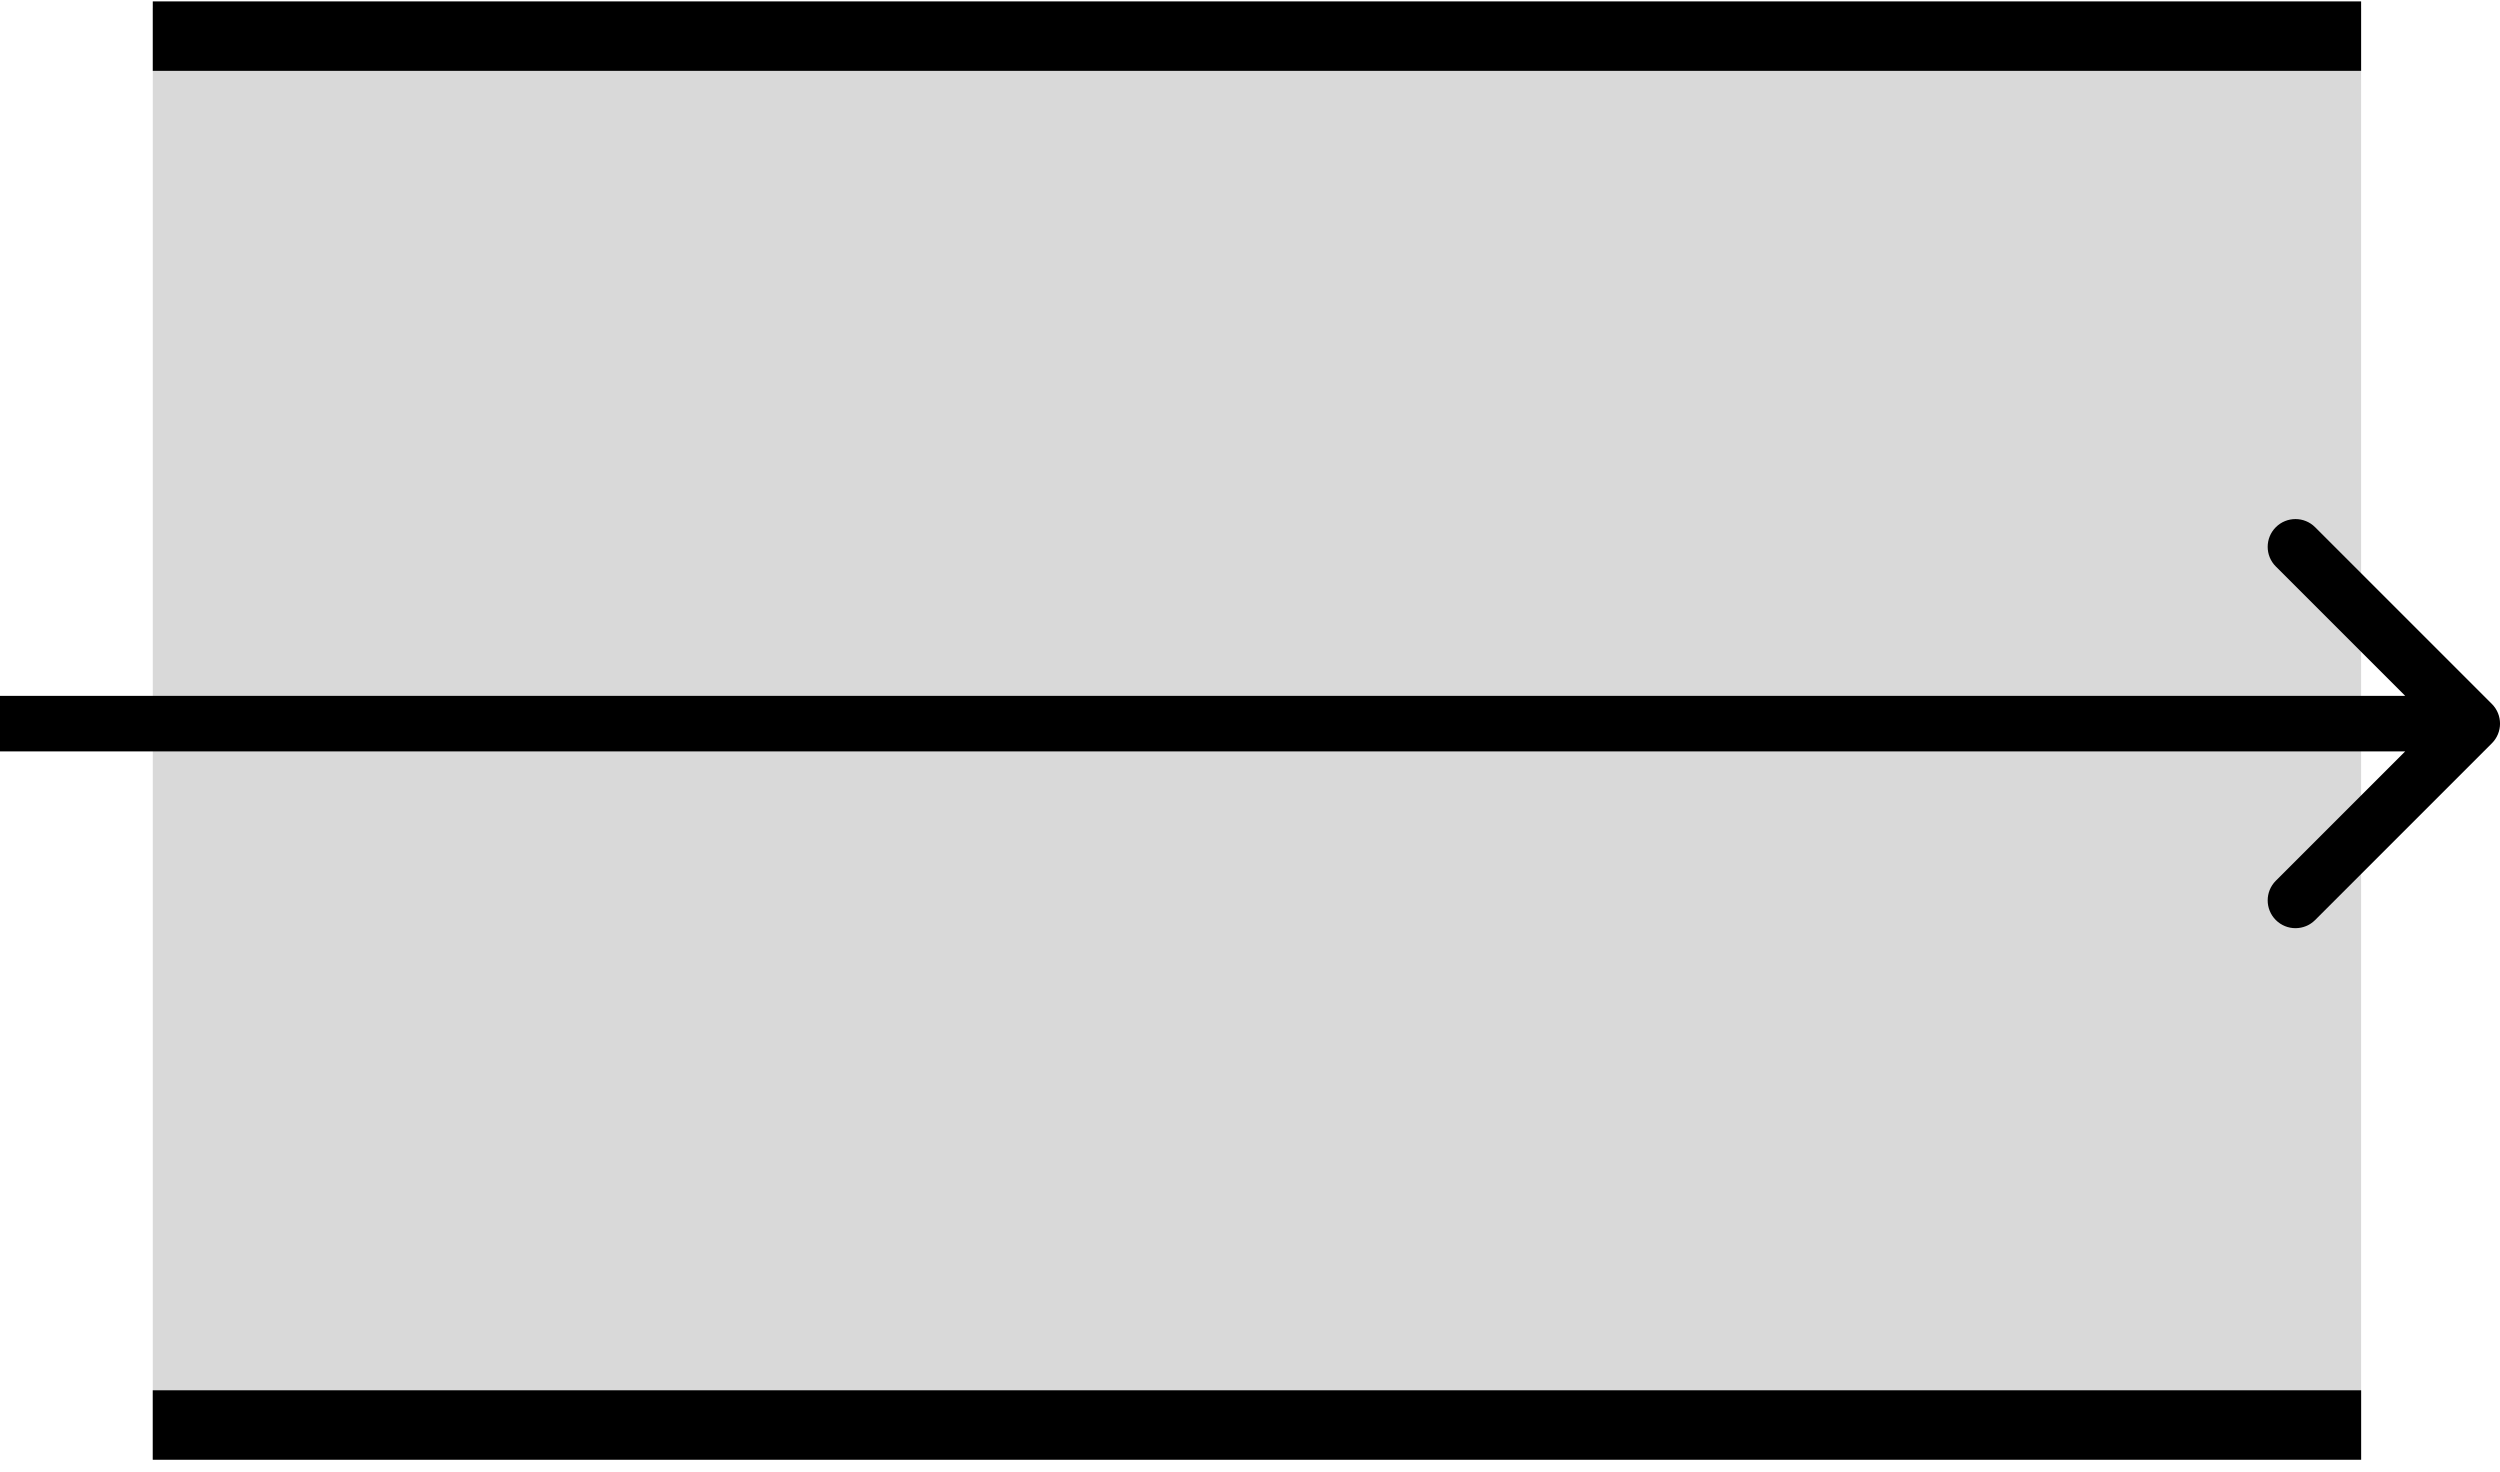 <svg width="180" height="106" viewBox="0 0 180 106" fill="none" xmlns="http://www.w3.org/2000/svg">
<rect x="11" y="0.601" width="159" height="104.5" fill="#D9D9D9"/>
<path d="M179.416 53.515C180.197 52.734 180.197 51.468 179.416 50.686L166.688 37.959C165.907 37.178 164.64 37.178 163.859 37.959C163.078 38.74 163.078 40.006 163.859 40.787L175.173 52.101L163.859 63.414C163.078 64.195 163.078 65.462 163.859 66.243C164.64 67.024 165.907 67.024 166.688 66.243L179.416 53.515ZM-0.001 52.101L-0.001 54.101H178.001V52.101V50.101H-0.001L-0.001 52.101Z" fill="black"/>
<line x1="11" y1="2.601" x2="170" y2="2.601" stroke="black" stroke-width="5"/>
<line x1="10.998" y1="102.601" x2="170.002" y2="102.601" stroke="black" stroke-width="5"/>
</svg>
